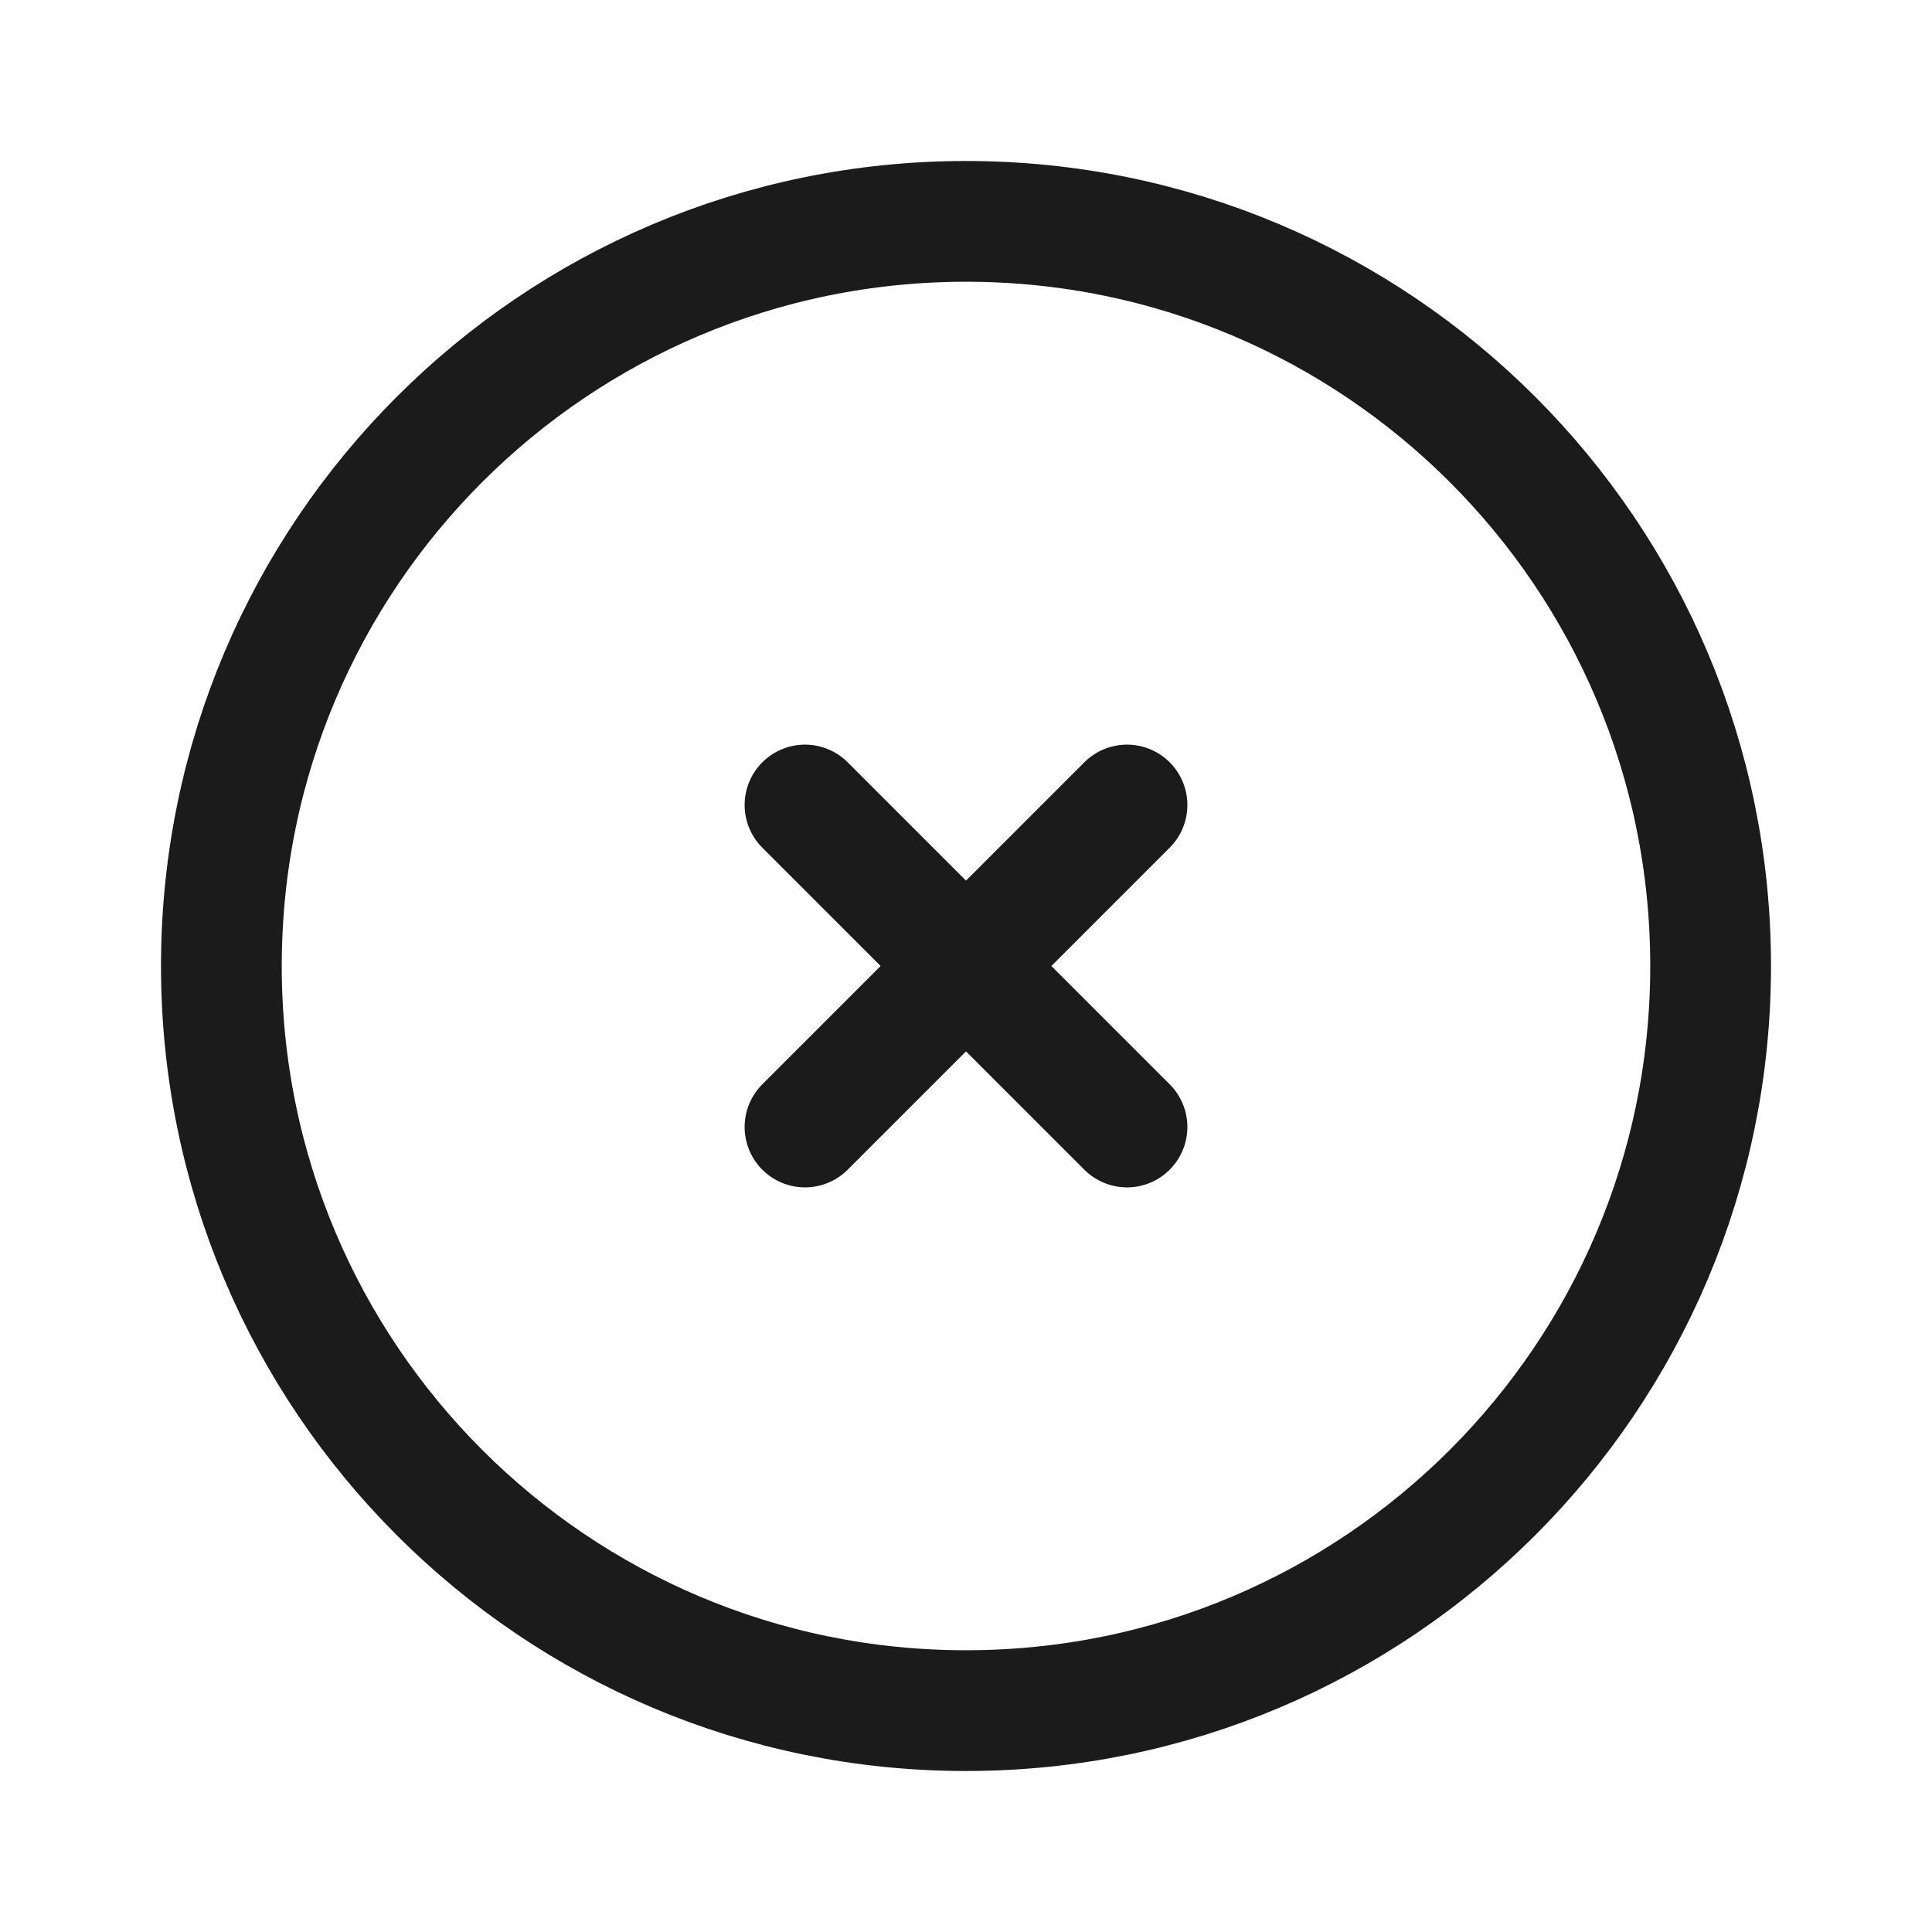 <svg width="24" height="24" viewBox="0 0 24 24" fill="none" xmlns="http://www.w3.org/2000/svg">
<path d="M14 10L10 14" stroke="#1B1B1B" stroke-width="1.5" stroke-linecap="round"/>
<path d="M14 14L10 10" stroke="#1B1B1B" stroke-width="1.5" stroke-linecap="round"/>
<path d="M21.25 12C21.25 6.891 17.109 2.75 12 2.75C6.891 2.75 2.75 6.891 2.75 12C2.75 17.109 6.891 21.25 12 21.25C17.109 21.25 21.25 17.109 21.25 12Z" stroke="#1B1B1B" stroke-width="1.5"/>
</svg>
